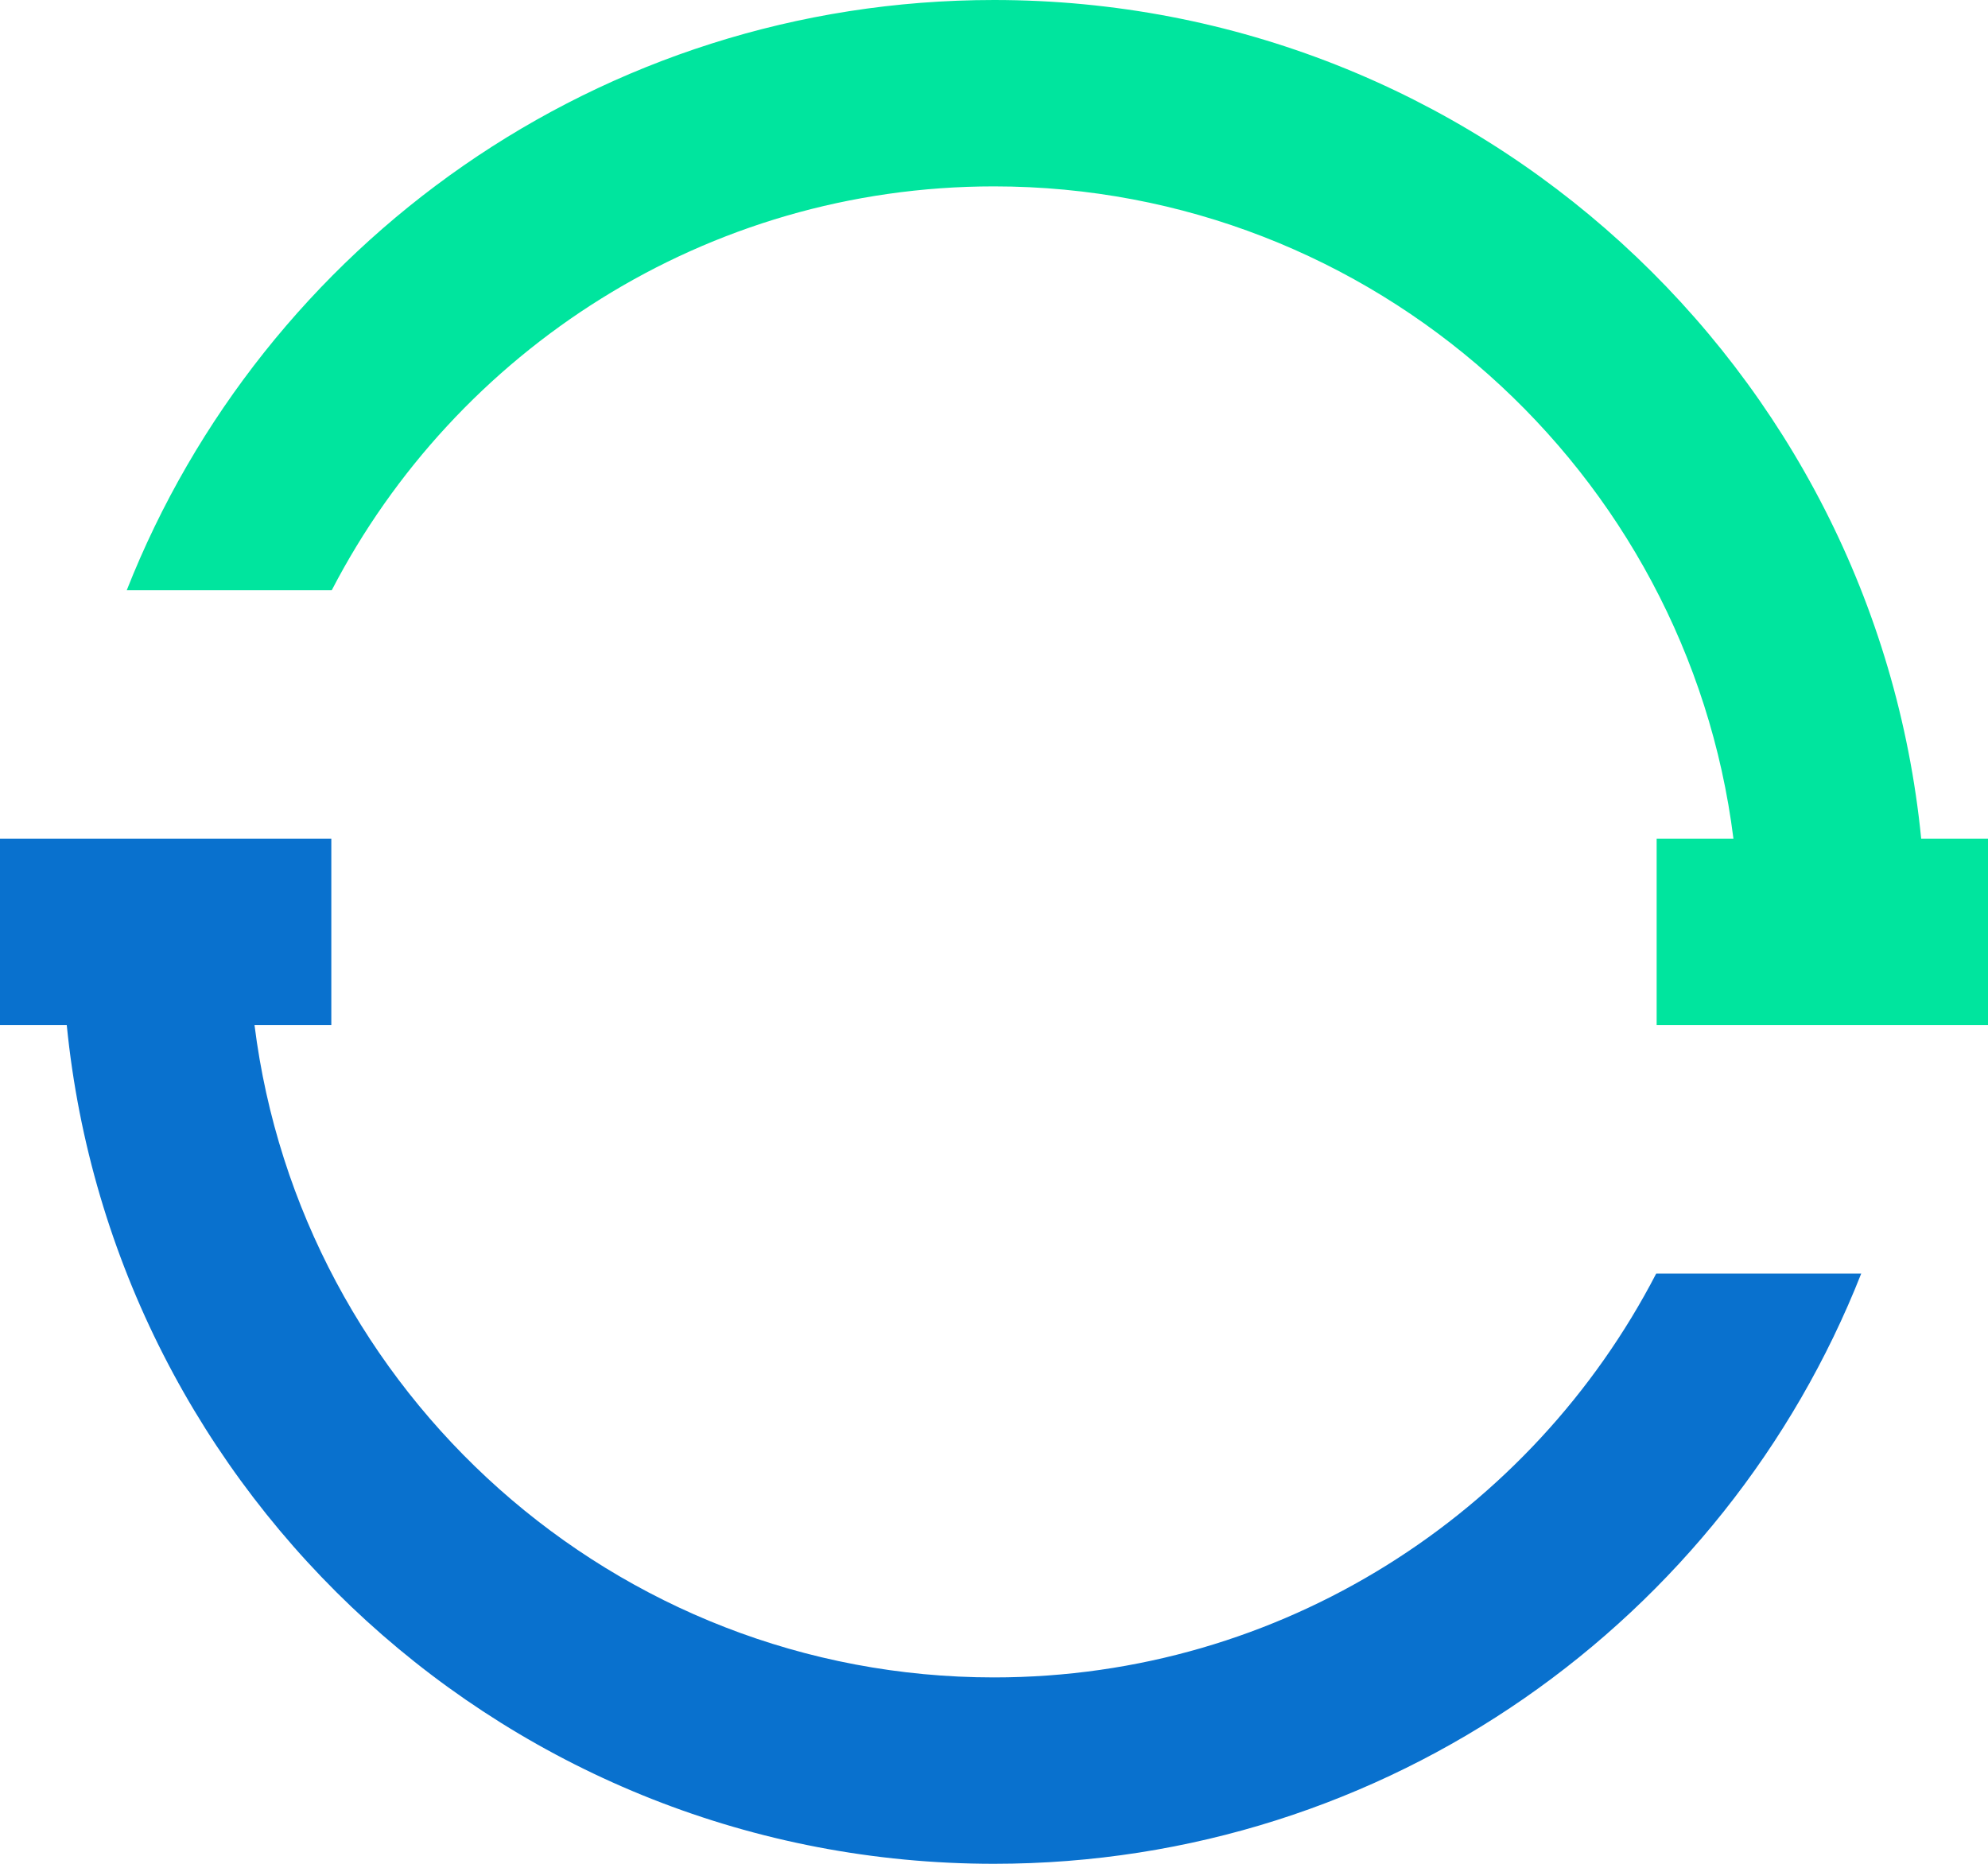 <svg version="1.1" id="图层_1" x="0px" y="0px" width="106.667px" height="100px" viewBox="0 0 106.667 100" enable-background="new 0 0 106.667 100" xml:space="preserve" xmlns="http://www.w3.org/2000/svg" xmlns:xlink="http://www.w3.org/1999/xlink" xmlns:xml="http://www.w3.org/XML/1998/namespace">
  <path fill="#0971CE" d="M53.333,90c-20.362,0-37.208-15.297-39.677-35h4.121V45H0v10h3.582c2.509,25.268,23.824,45,49.751,45
	c21.143,0,39.221-13.122,46.531-31.667h-11C82.207,81.189,68.783,90,53.333,90z" class="color c1"/>
  <path fill="#00E59E" d="M103.083,45c-2.508-25.266-23.824-45-49.75-45C32.19,0,14.113,13.122,6.801,31.667h11
	C24.461,18.811,37.883,10,53.333,10c20.361,0,37.208,15.297,39.676,35h-4.121v10h17.779V45H103.083z" class="color c2"/>
</svg>